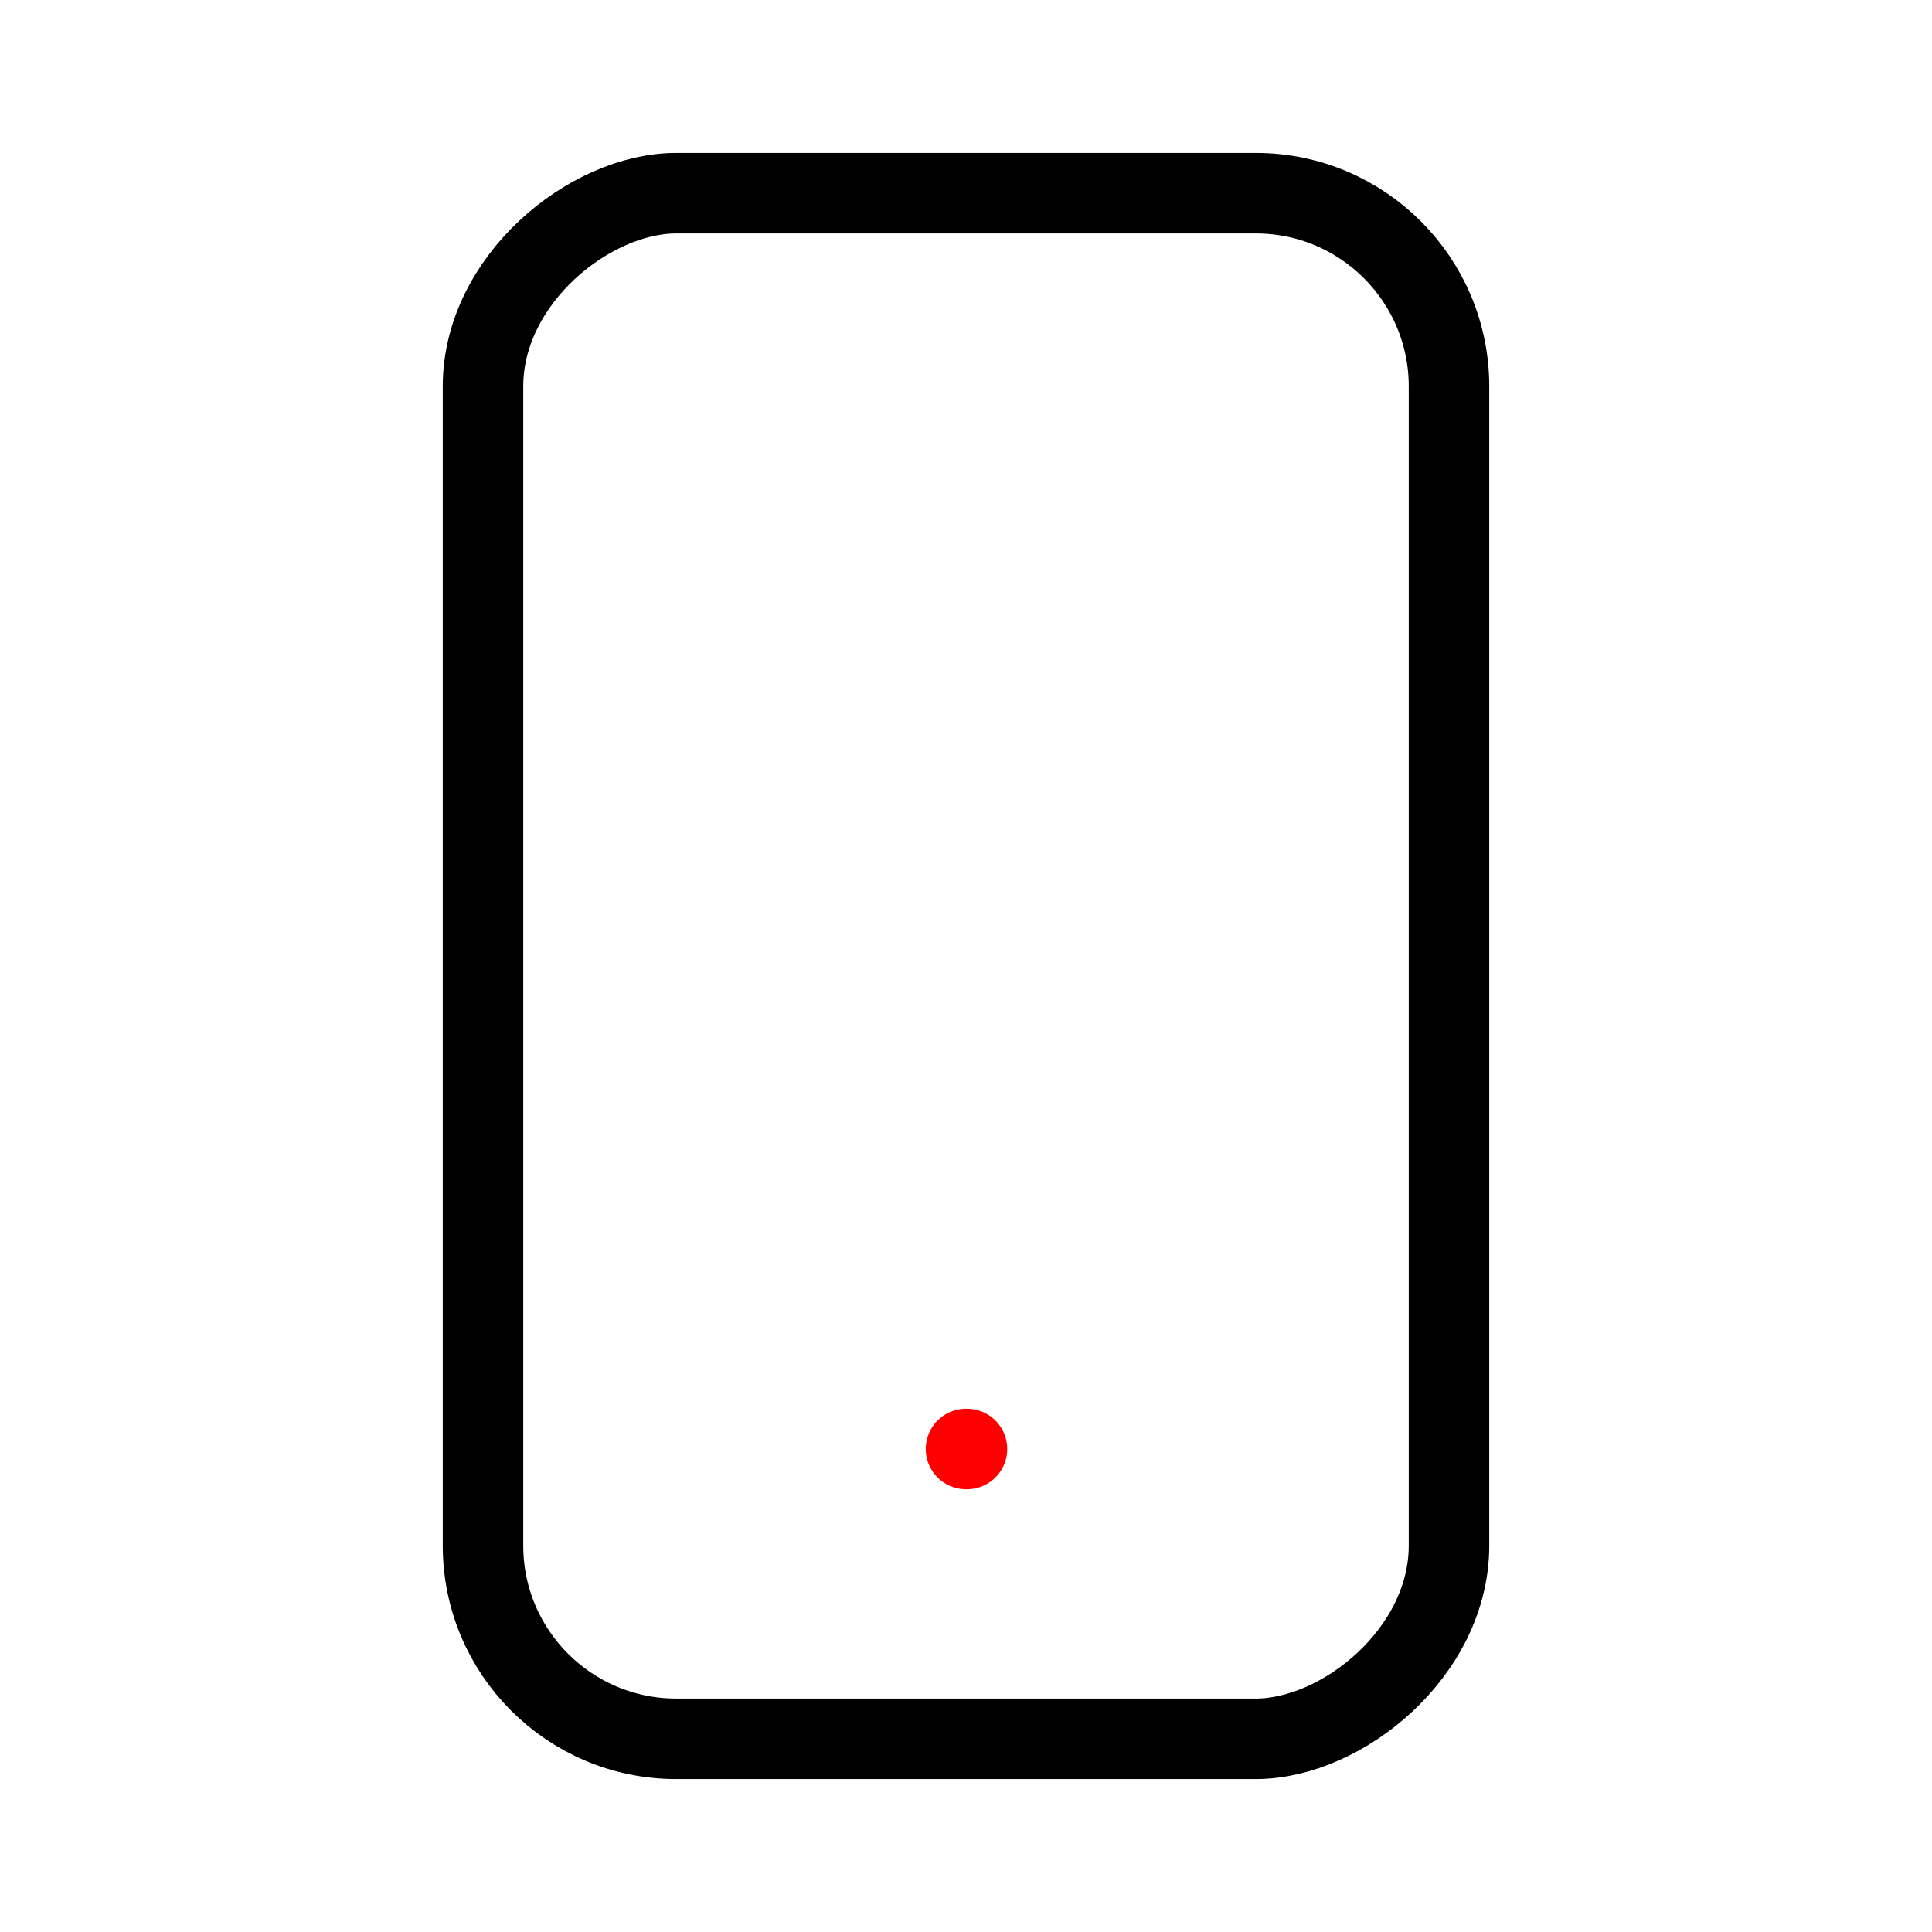 <svg
	width="24"
	height="24"
	viewBox="0 0 24 24"
	fill="none"
	xmlns="http://www.w3.org/2000/svg"
>
	<rect
		x="18"
		y="2.4"
		width="19.2"
		height="12"
		rx="2.4"
		transform="rotate(90 18 2.4)"
		stroke="black"
	/>
	<path d="M12 18H12.012" stroke="#FF0000" stroke-linecap="round" />
</svg>
